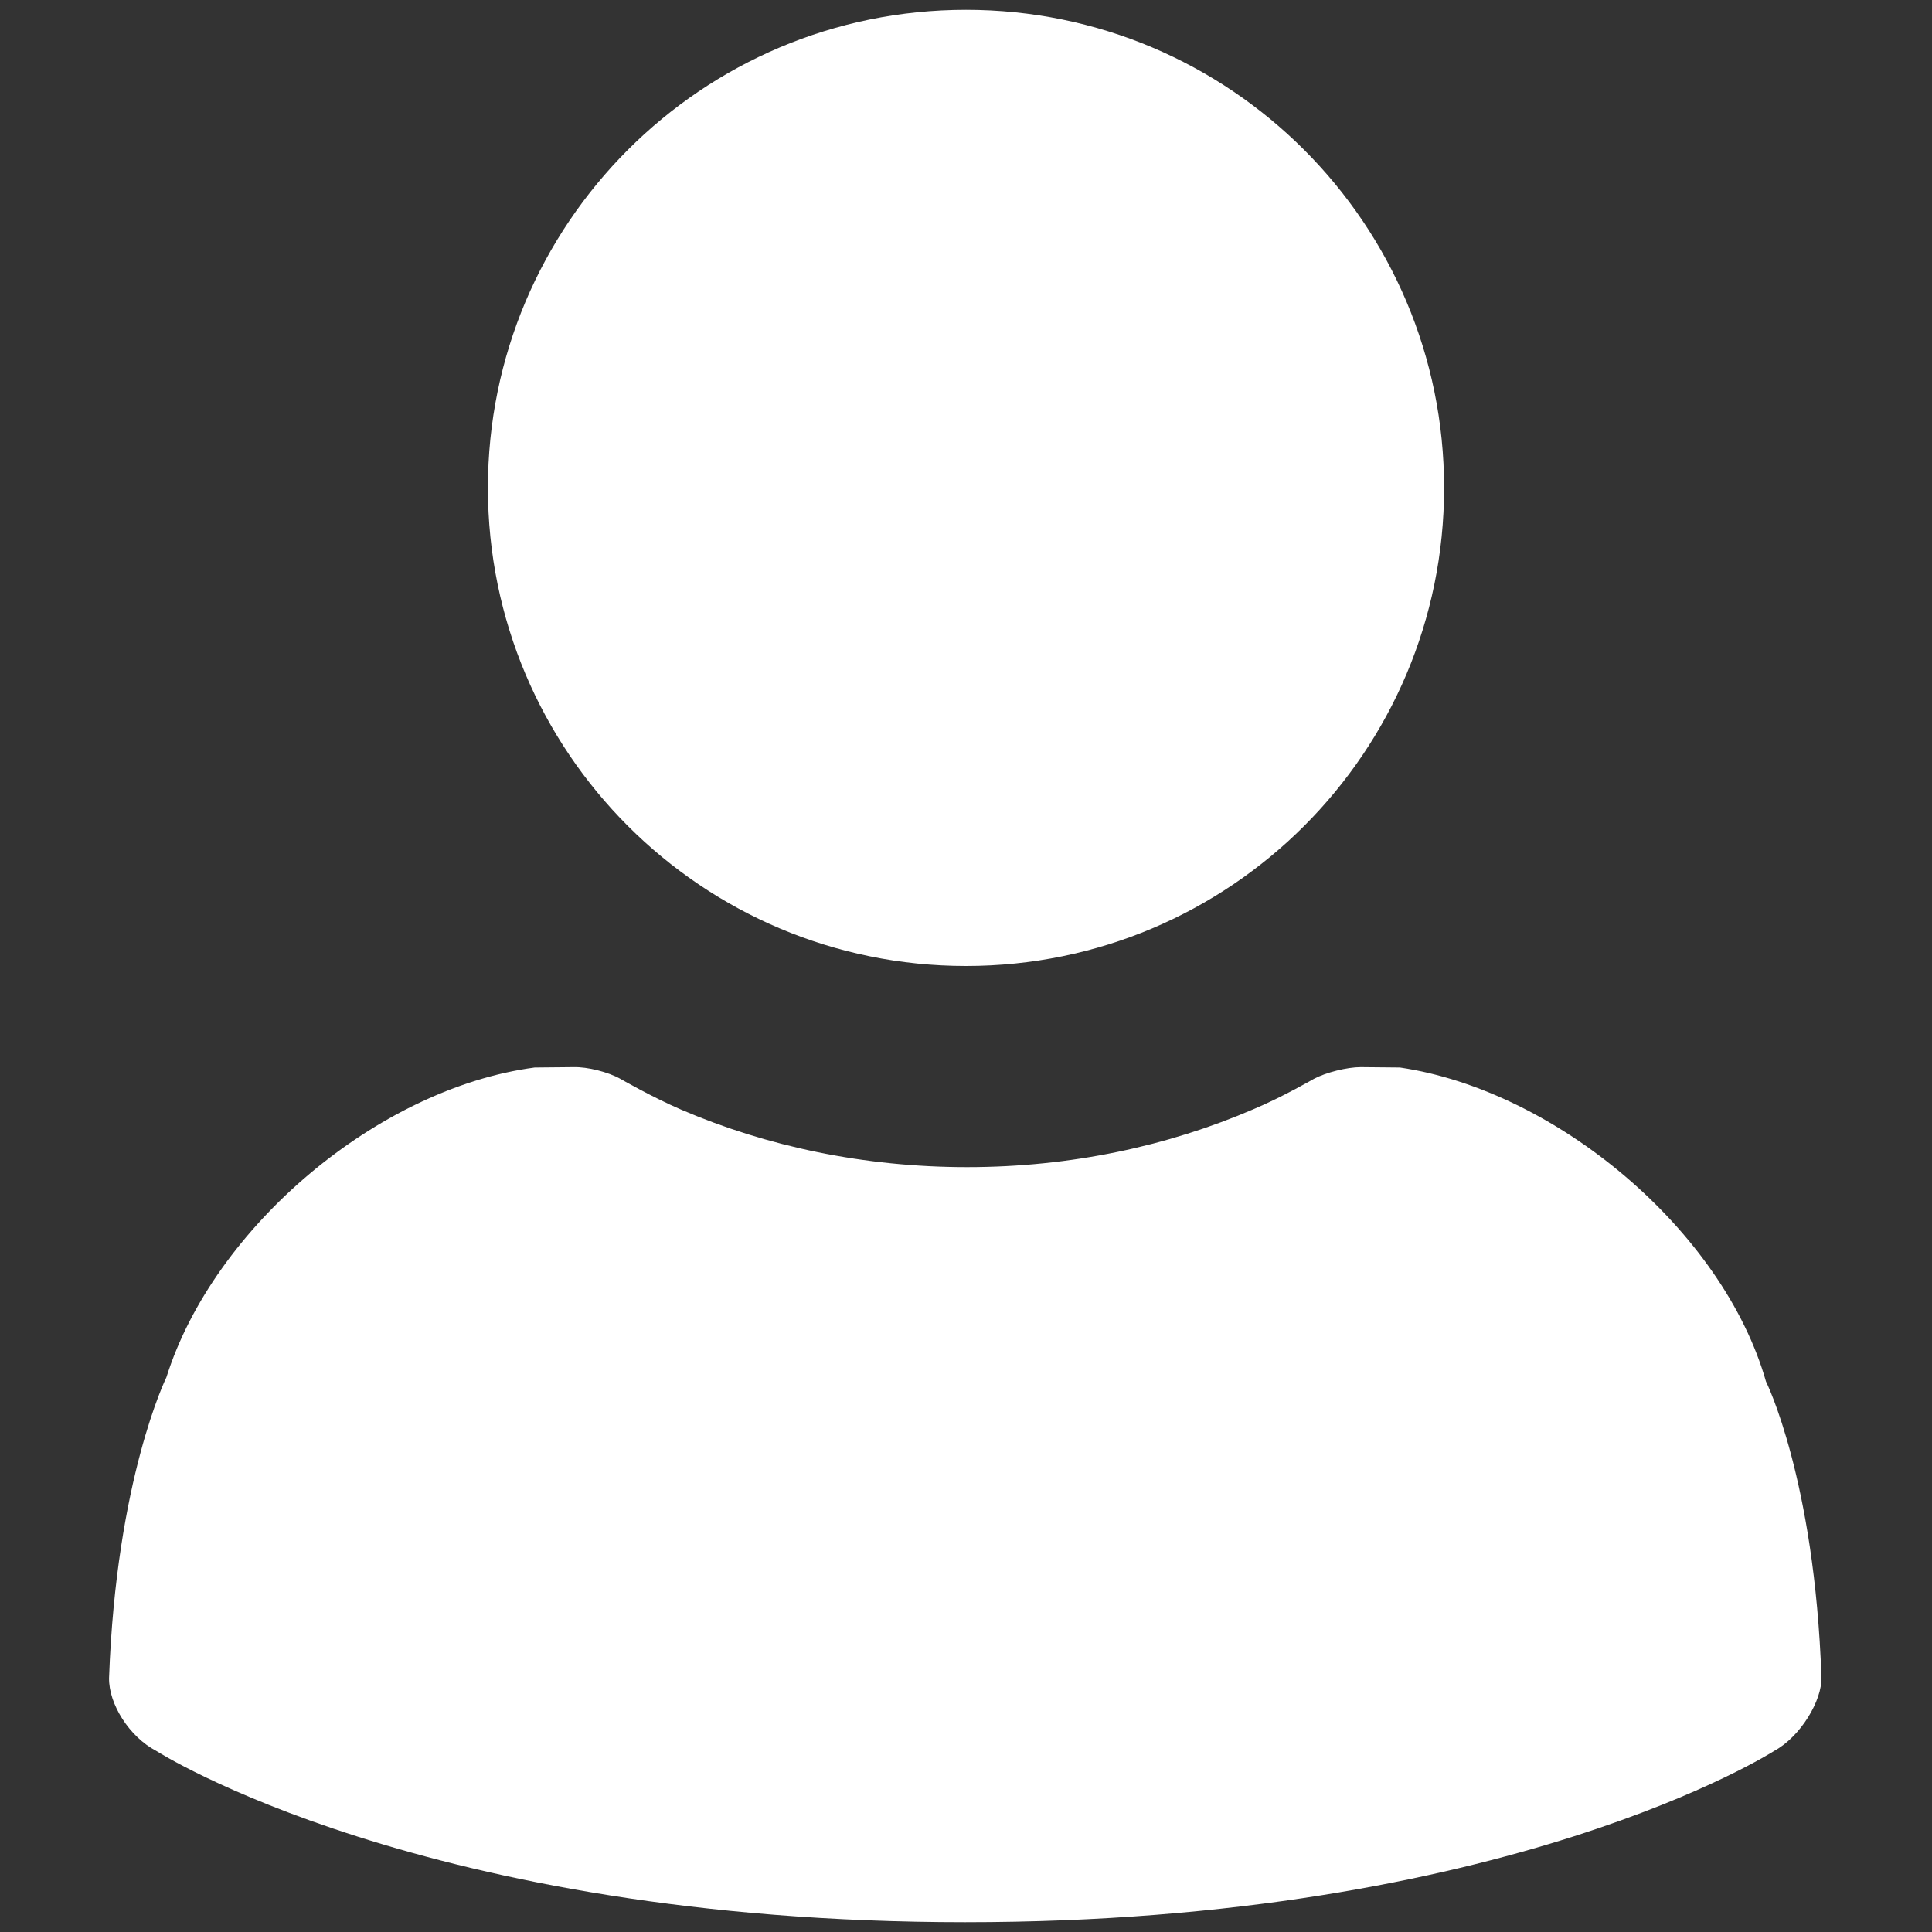 <?xml version="1.0" standalone="no"?><!DOCTYPE svg PUBLIC "-//W3C//DTD SVG 1.1//EN" "http://www.w3.org/Graphics/SVG/1.1/DTD/svg11.dtd"><svg t="1509282312221" class="icon" style="" viewBox="0 0 1024 1024" version="1.1" xmlns="http://www.w3.org/2000/svg" p-id="2521" xmlns:xlink="http://www.w3.org/1999/xlink" width="200" height="200"><rect x="0" y="0" width="1024" height="1024" fill="#333333" stroke="none"/><defs><style type="text/css"></style></defs><path d="M258.6 258.6C258.6 398.6 372 512 512 512s253.4-113.4 253.4-253.4S652 5.2 512 5.2 258.6 118.6 258.6 258.6zM58 891.4v0z m0-1.6v0z m0-0.4s0 0.2 0 0z m908 3.2v-0.4 0.4z m0-0.6v-0.8 0.8z m-908 0.6v0z m684-326.8l-20.8-0.2c-7.2 0-18.4 2.8-24.8 6.2 0 0-16.6 9.6-31.8 16-45.4 19.6-97 30.8-152 30.8-54.6 0-106.2-11-151.4-30.4-15.4-6.6-32.4-16.4-32.4-16.4-6.4-3.6-17.4-6.4-24.8-6.2l-20.6 0.2c-83 11-170.2 84.6-195.2 164.2 0 0-26.6 53.8-30.4 159.4-0.2 13.8 10.8 31.2 25 38.6 0 0 141.4 90.8 428.8 90.8 287.6 0 428.8-90.8 428.8-90.8 14-7.6 25.4-26.8 25-39-3.6-105.2-29.4-156.8-29.4-156.8-22.8-80-111.2-154.2-194-166.4z m224 324v-0.6 0.6z m0 1.4v-1 1z" p-id="2522" fill="#ffffff"></path></svg>